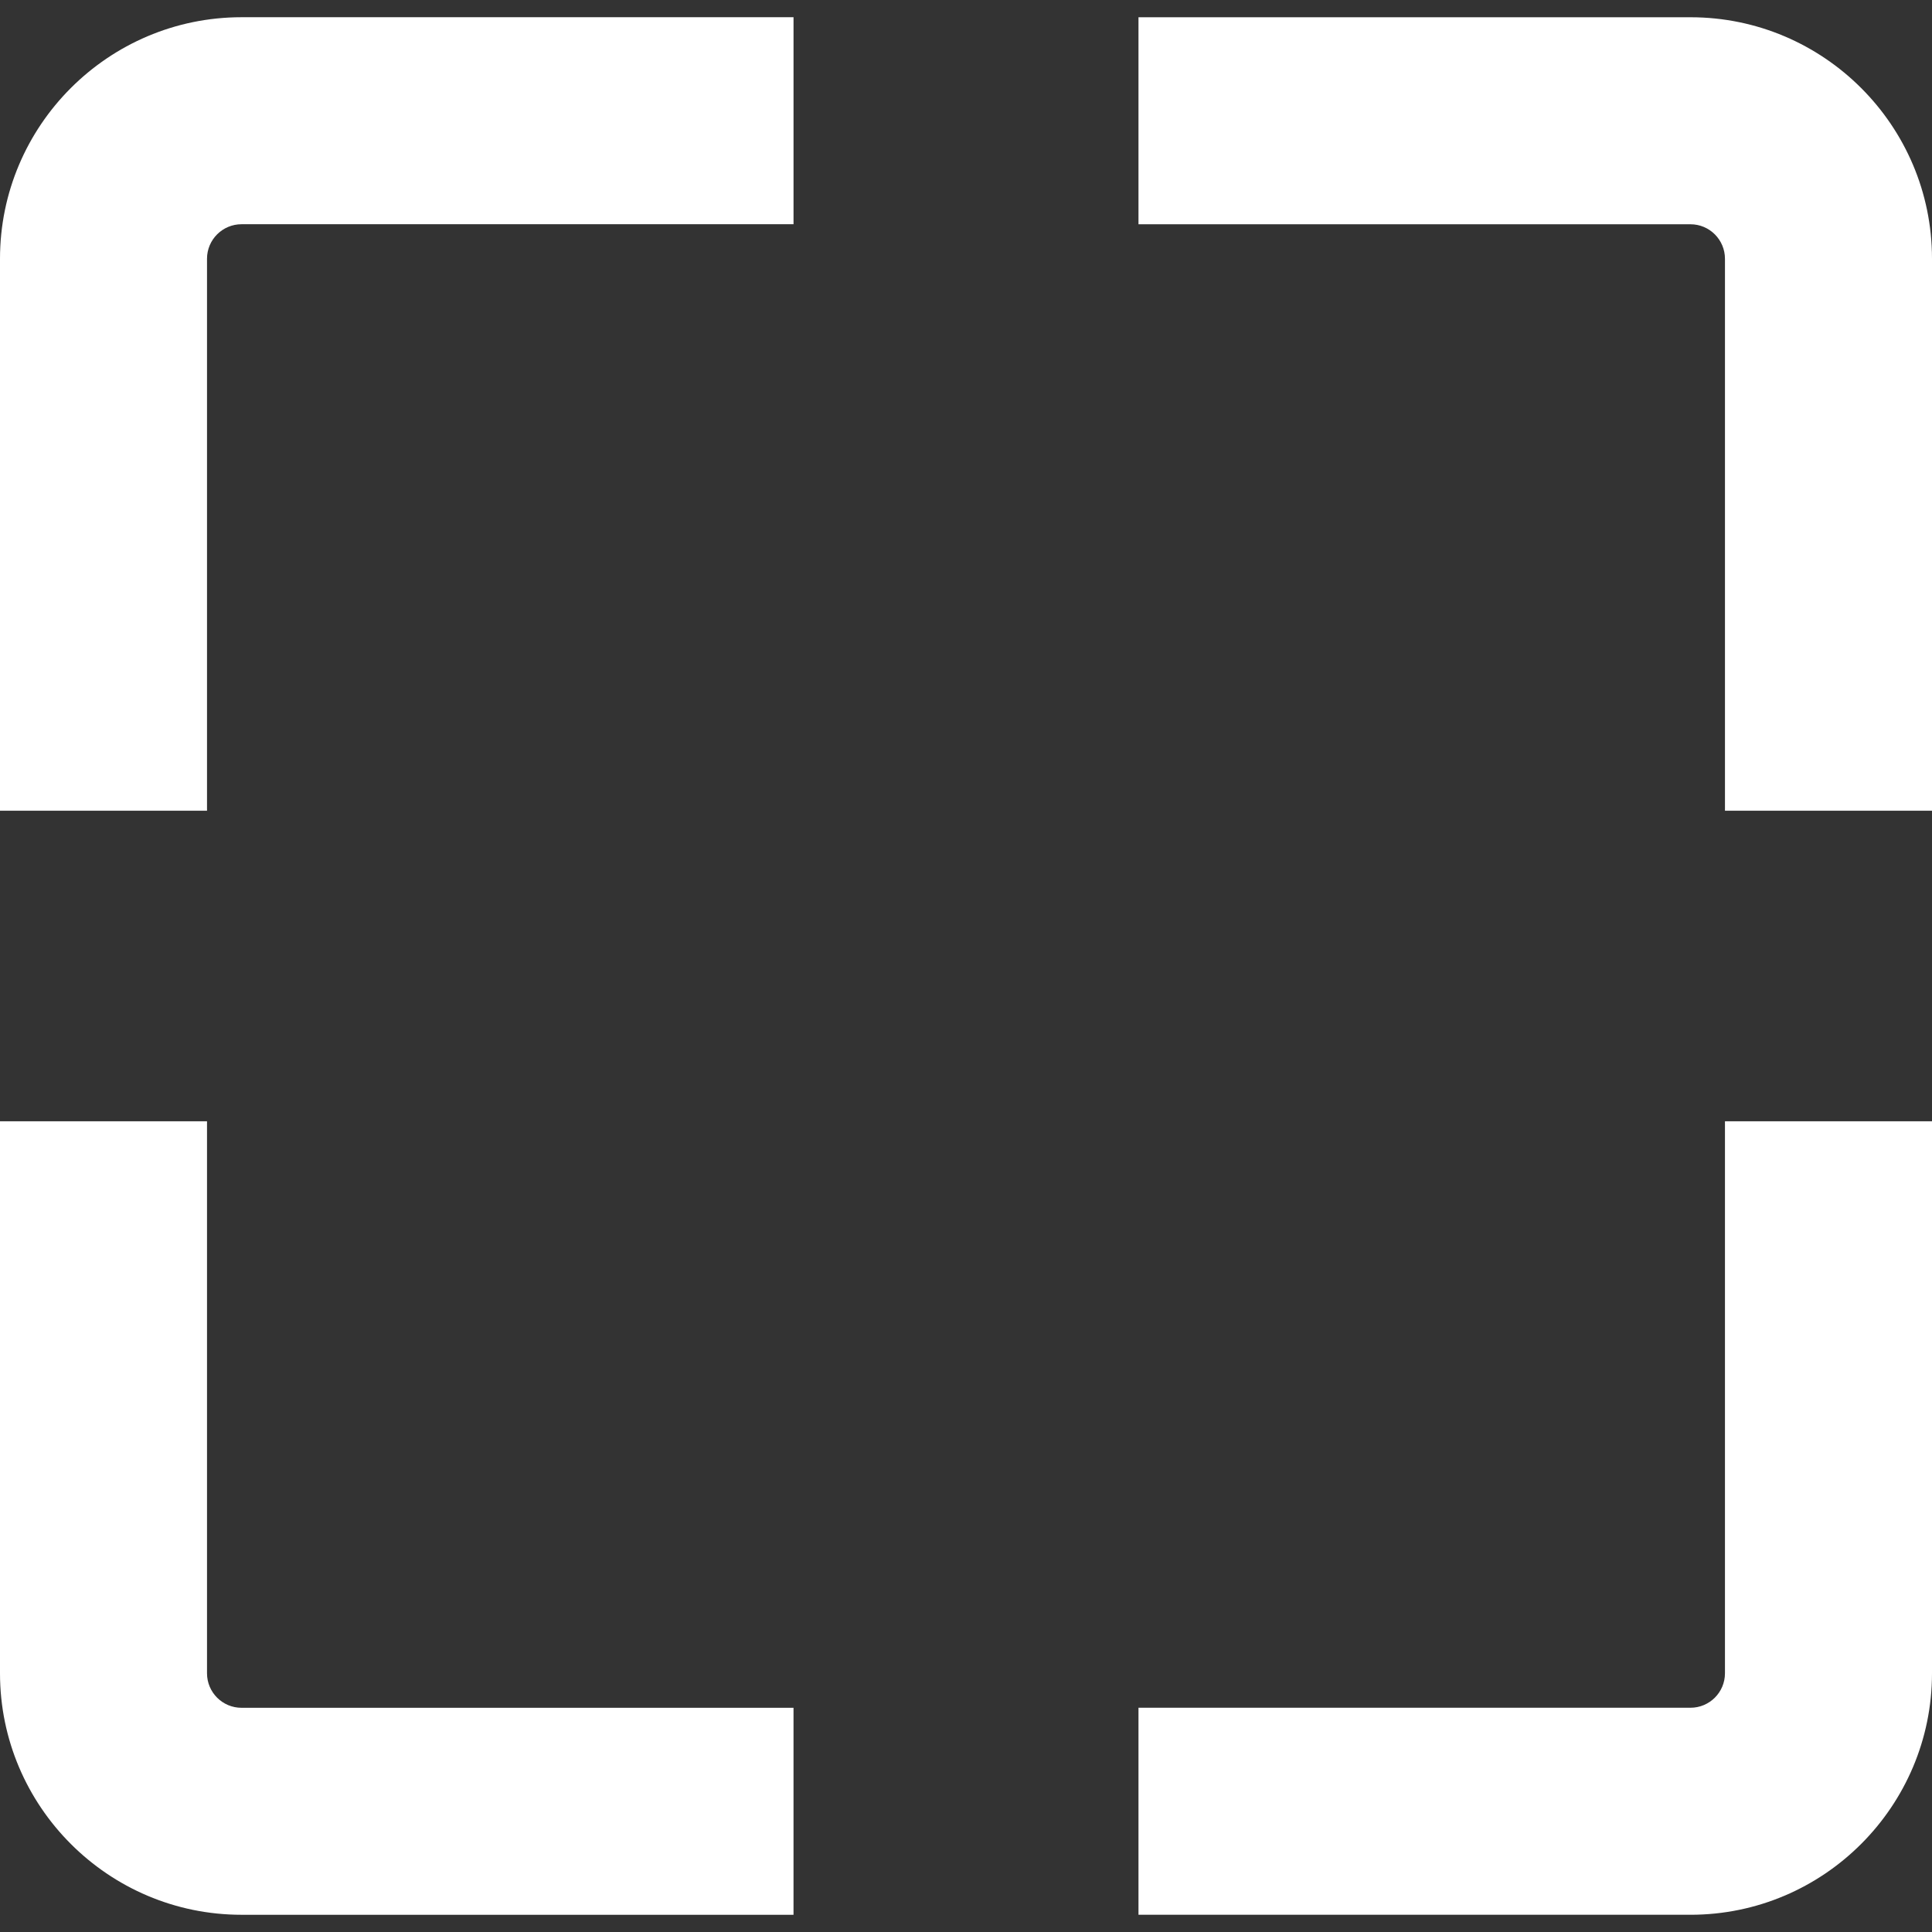 <?xml version="1.0" encoding="iso-8859-1"?>
<!-- Generator: Adobe Illustrator 16.0.0, SVG Export Plug-In . SVG Version: 6.00 Build 0)  -->
<!DOCTYPE svg PUBLIC "-//W3C//DTD SVG 1.1//EN" "http://www.w3.org/Graphics/SVG/1.1/DTD/svg11.dtd">
<svg version="1.1" id="Capa_1" xmlns="http://www.w3.org/2000/svg" xmlns:xlink="http://www.w3.org/1999/xlink" x="0px" y="0px"
	 width="15px" height="15px" viewBox="0 0 152.013 152.013" style="enable-background:new 0 0 152.013 152.013;"
	 xml:space="preserve">
<rect x="0" y="0" width="152.013" height="152.013" fill="#333333" stroke="none"/>
<g>
	<g>
		<path fill = 'white' d="M0,20.358v43.429h16.288V20.358c0-1.5,1.22-2.715,2.716-2.715h43.432V1.355H19C8.523,1.358,0,9.881,0,20.358z"/>
		<path fill = 'white' d="M133.013,1.358H89.578v16.288h43.435c1.495,0,2.71,1.22,2.71,2.715v43.429h16.29V20.358
			C152.013,9.881,143.491,1.358,133.013,1.358z"/>
		<path fill = 'white' d="M16.288,131.657V88.224H0v43.434c0,10.472,8.526,19,19.003,19h43.432v-16.286H19
			C17.504,134.371,16.288,133.156,16.288,131.657z"/>
		<path fill = 'white' d="M135.723,131.657c0,1.499-1.218,2.711-2.71,2.711H89.578v16.289h43.435c10.479,0,19-8.531,19-19.007V88.224h-16.29
			V131.657z"/>
	</g>
</g>
<g>
</g>
<g>
</g>
<g>
</g>
<g>
</g>
<g>
</g>
<g>
</g>
<g>
</g>
<g>
</g>
<g>
</g>
<g>
</g>
<g>
</g>
<g>
</g>
<g>
</g>
<g>
</g>
<g>
</g>
</svg>
